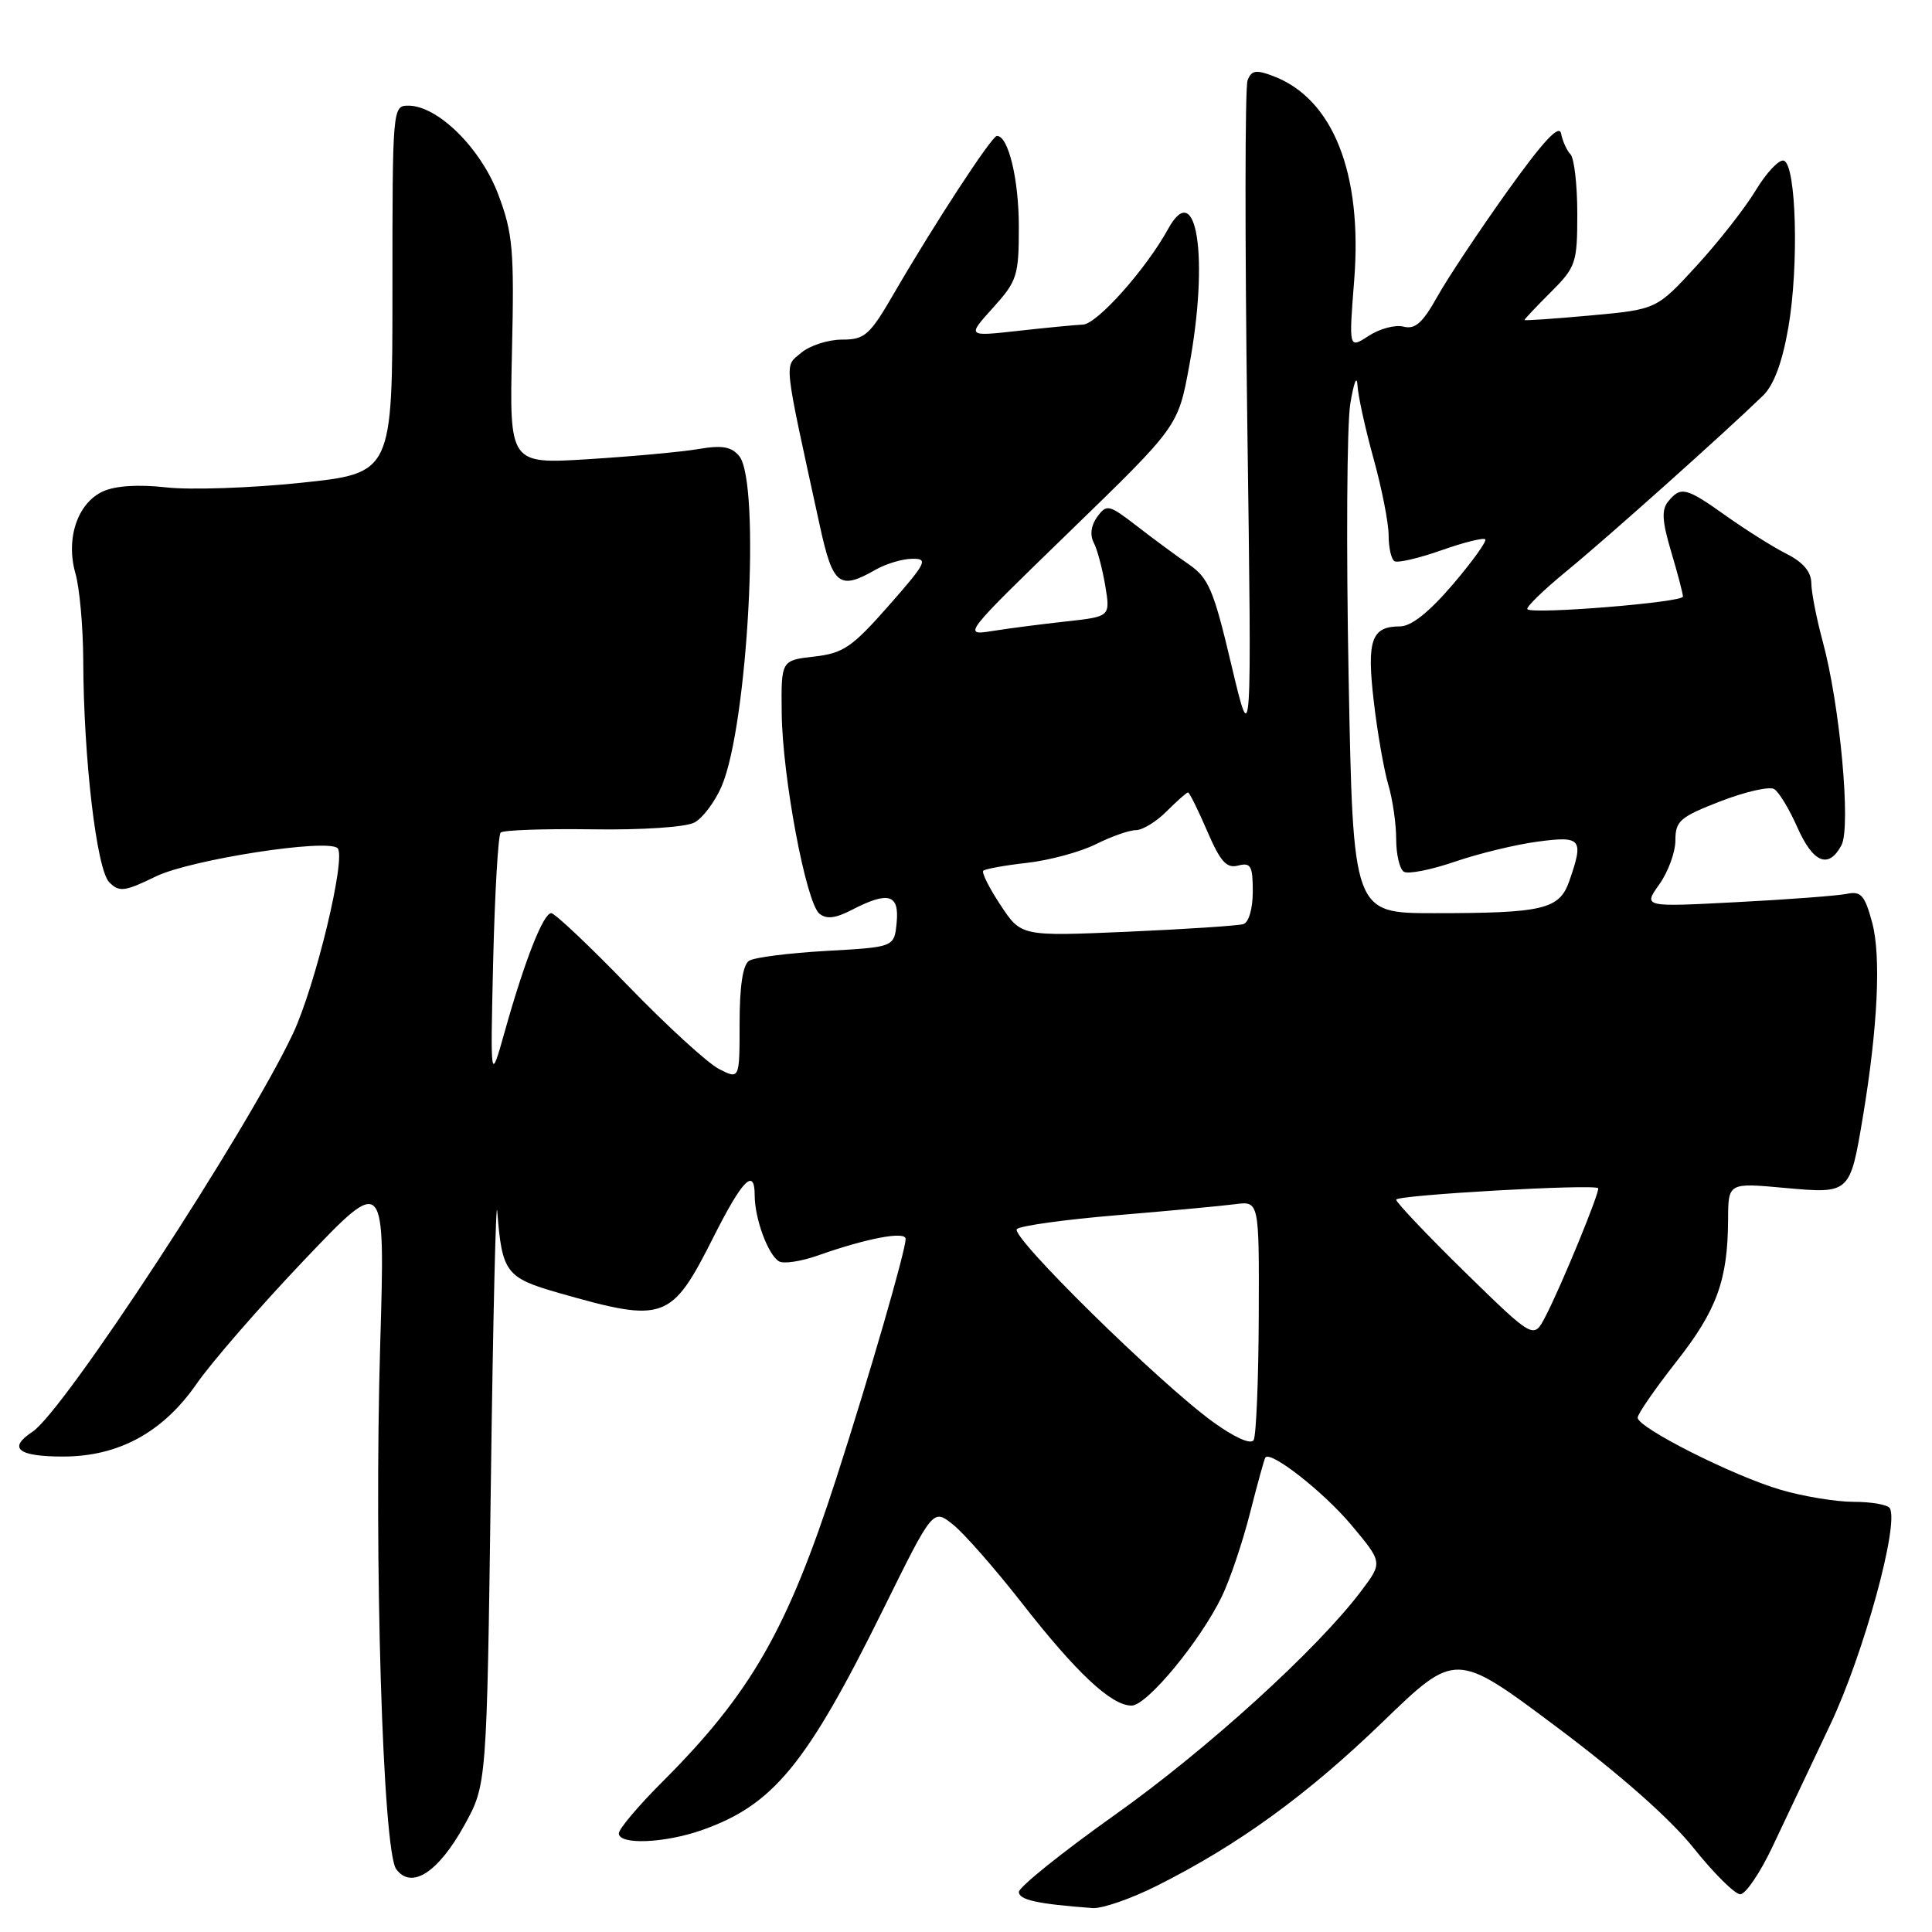 <?xml version="1.0" encoding="UTF-8" standalone="no"?>
<!DOCTYPE svg PUBLIC "-//W3C//DTD SVG 1.1//EN" "http://www.w3.org/Graphics/SVG/1.1/DTD/svg11.dtd" >
<svg xmlns="http://www.w3.org/2000/svg" xmlns:xlink="http://www.w3.org/1999/xlink" version="1.1" viewBox="0 0 256 256">
 <g >
 <path fill="currentColor"
d=" M 153.28 249.88 C 164.06 244.48 173.18 237.86 183.19 228.19 C 192.88 218.82 192.88 218.82 206.19 228.78 C 214.65 235.11 221.29 240.97 224.41 244.87 C 227.10 248.24 229.89 251.00 230.59 251.00 C 231.30 251.00 233.21 248.19 234.84 244.75 C 236.47 241.31 239.93 234.00 242.53 228.50 C 246.97 219.12 251.68 201.92 250.40 199.83 C 250.11 199.38 247.97 199.00 245.62 199.00 C 243.28 199.00 238.92 198.28 235.93 197.40 C 229.65 195.56 217.00 189.18 217.00 187.85 C 217.00 187.36 219.30 184.03 222.11 180.45 C 227.49 173.61 228.94 169.64 228.98 161.61 C 229.00 156.72 229.00 156.72 236.45 157.40 C 245.15 158.19 245.13 158.20 246.84 148.00 C 248.82 136.12 249.27 126.68 248.07 122.24 C 247.09 118.61 246.59 118.05 244.71 118.44 C 243.49 118.69 236.93 119.19 230.11 119.54 C 217.73 120.19 217.73 120.19 219.86 117.19 C 221.04 115.54 222.00 112.91 222.00 111.34 C 222.00 108.78 222.61 108.25 227.98 106.17 C 231.27 104.90 234.47 104.17 235.09 104.56 C 235.72 104.94 237.10 107.23 238.16 109.63 C 240.25 114.35 242.30 115.18 244.00 112.00 C 245.29 109.58 243.81 93.41 241.52 85.00 C 240.70 81.97 240.02 78.50 240.01 77.28 C 240.00 75.78 238.94 74.51 236.75 73.40 C 234.96 72.50 231.36 70.23 228.75 68.38 C 223.41 64.58 222.73 64.41 221.06 66.43 C 220.14 67.53 220.23 69.03 221.44 73.11 C 222.30 76.00 223.00 78.67 223.00 79.05 C 223.00 79.82 203.10 81.43 202.39 80.73 C 202.15 80.48 204.55 78.15 207.73 75.55 C 213.02 71.21 228.46 57.41 233.61 52.42 C 235.04 51.03 236.16 48.03 236.96 43.42 C 238.38 35.28 238.02 21.83 236.37 21.29 C 235.75 21.08 234.08 22.85 232.65 25.21 C 231.23 27.57 227.68 32.09 224.78 35.25 C 219.50 41.00 219.50 41.00 210.75 41.80 C 205.94 42.24 202.00 42.51 202.00 42.40 C 202.00 42.29 203.57 40.62 205.50 38.70 C 208.82 35.38 209.00 34.85 209.00 28.30 C 209.00 24.50 208.59 20.97 208.10 20.45 C 207.60 19.93 207.04 18.68 206.85 17.69 C 206.60 16.42 204.47 18.72 199.73 25.35 C 196.01 30.56 191.83 36.84 190.45 39.31 C 188.50 42.80 187.50 43.68 185.97 43.28 C 184.89 43.00 182.82 43.55 181.36 44.50 C 178.72 46.23 178.72 46.23 179.44 37.10 C 180.55 22.94 176.63 13.08 168.71 10.08 C 166.43 9.21 165.82 9.31 165.31 10.65 C 164.96 11.54 164.95 31.90 165.27 55.88 C 165.87 99.50 165.87 99.50 163.18 88.17 C 160.81 78.13 160.16 76.60 157.50 74.76 C 155.85 73.63 152.75 71.34 150.61 69.68 C 146.93 66.84 146.64 66.78 145.39 68.48 C 144.57 69.60 144.40 70.88 144.92 71.89 C 145.39 72.77 146.07 75.35 146.45 77.60 C 147.13 81.70 147.13 81.70 141.31 82.34 C 138.12 82.69 133.70 83.26 131.50 83.61 C 127.52 84.24 127.56 84.18 141.80 70.37 C 156.10 56.50 156.10 56.50 157.57 48.53 C 160.23 34.18 158.58 23.41 154.78 30.34 C 151.87 35.64 145.39 42.92 143.50 43.01 C 142.40 43.06 138.49 43.44 134.82 43.85 C 128.14 44.59 128.14 44.59 131.57 40.79 C 134.78 37.23 135.00 36.56 135.00 30.04 C 135.00 23.75 133.61 17.98 132.09 18.01 C 131.41 18.03 123.84 29.61 118.53 38.75 C 115.23 44.45 114.61 45.00 111.56 45.00 C 109.73 45.00 107.29 45.79 106.16 46.75 C 103.89 48.68 103.72 47.15 108.65 69.75 C 110.36 77.56 111.22 78.23 116.00 75.50 C 117.38 74.71 119.57 74.05 120.88 74.04 C 123.04 74.00 122.76 74.57 117.76 80.25 C 112.90 85.77 111.75 86.56 107.88 87.00 C 103.50 87.50 103.50 87.50 103.58 94.50 C 103.68 102.98 106.80 119.59 108.57 121.06 C 109.50 121.83 110.70 121.69 112.88 120.56 C 117.71 118.06 119.18 118.48 118.81 122.25 C 118.50 125.50 118.50 125.50 109.50 126.00 C 104.55 126.28 99.94 126.86 99.25 127.31 C 98.43 127.84 98.00 130.71 98.00 135.58 C 98.00 143.05 98.00 143.05 95.24 141.63 C 93.73 140.84 88.31 135.88 83.20 130.60 C 78.09 125.32 73.52 121.00 73.04 121.00 C 71.99 121.00 69.53 127.26 66.90 136.62 C 64.97 143.50 64.97 143.50 65.35 127.21 C 65.57 118.26 66.01 110.66 66.34 110.32 C 66.67 109.99 72.14 109.80 78.48 109.89 C 85.09 109.99 90.87 109.60 92.01 108.99 C 93.11 108.41 94.72 106.26 95.61 104.21 C 99.11 96.09 100.82 63.90 97.94 60.42 C 96.91 59.18 95.66 58.97 92.55 59.50 C 90.32 59.88 83.78 60.48 78.00 60.84 C 67.50 61.50 67.50 61.50 67.84 46.50 C 68.15 33.09 67.95 30.89 66.03 25.79 C 63.72 19.64 58.01 14.00 54.11 14.00 C 52.02 14.00 52.00 14.26 52.00 38.35 C 52.00 62.70 52.00 62.70 39.90 63.97 C 33.24 64.67 25.20 64.94 22.02 64.58 C 18.34 64.17 15.31 64.36 13.65 65.11 C 10.26 66.66 8.68 71.38 10.00 76.00 C 10.55 77.92 11.01 83.09 11.03 87.49 C 11.07 100.47 12.80 115.23 14.48 116.91 C 15.81 118.24 16.51 118.15 20.68 116.12 C 25.27 113.90 43.41 111.08 44.73 112.39 C 45.91 113.57 41.80 130.63 38.81 136.98 C 32.66 150.01 8.47 186.99 4.30 189.72 C 1.00 191.89 2.37 193.00 8.35 193.00 C 15.71 193.00 21.59 189.80 26.06 183.35 C 28.02 180.52 34.44 173.13 40.33 166.94 C 51.04 155.69 51.04 155.69 50.38 178.09 C 49.54 206.56 50.72 245.23 52.50 247.67 C 54.51 250.41 58.06 248.13 61.52 241.87 C 64.50 236.50 64.50 236.50 65.04 196.50 C 65.33 174.50 65.72 158.30 65.89 160.50 C 66.52 168.64 67.03 169.31 74.04 171.32 C 88.10 175.33 88.94 175.03 94.59 163.82 C 98.38 156.31 100.00 154.67 100.00 158.38 C 100.00 161.46 101.75 166.23 103.21 167.13 C 103.81 167.50 106.15 167.15 108.40 166.35 C 114.86 164.07 120.00 163.10 120.00 164.16 C 120.00 165.72 115.23 182.19 110.85 195.77 C 104.34 215.94 99.49 224.40 87.69 236.18 C 84.56 239.31 82.00 242.35 82.00 242.93 C 82.00 244.49 88.08 244.24 93.06 242.48 C 102.48 239.15 106.89 233.78 117.05 213.21 C 123.62 199.91 123.62 199.91 126.24 201.98 C 127.68 203.11 131.80 207.80 135.39 212.39 C 142.64 221.68 147.26 226.00 149.94 226.00 C 151.98 226.00 159.07 217.42 161.92 211.50 C 162.98 209.30 164.65 204.35 165.63 200.50 C 166.61 196.65 167.52 193.34 167.66 193.14 C 168.31 192.14 175.38 197.68 179.06 202.07 C 183.21 207.03 183.21 207.03 180.40 210.77 C 174.60 218.49 159.95 231.81 147.70 240.50 C 140.73 245.45 135.02 250.04 135.01 250.69 C 135.00 251.75 137.48 252.29 144.78 252.83 C 146.03 252.92 149.86 251.60 153.28 249.88 Z  M 160.71 188.40 C 153.57 183.22 133.81 163.79 134.74 162.86 C 135.18 162.42 141.16 161.59 148.02 161.02 C 154.88 160.45 161.93 159.79 163.67 159.56 C 166.85 159.15 166.85 159.15 166.79 174.48 C 166.76 182.91 166.45 190.27 166.11 190.83 C 165.73 191.44 163.55 190.46 160.71 188.40 Z  M 194.10 168.55 C 189.10 163.65 185.00 159.33 185.00 158.96 C 185.00 158.35 211.15 156.86 211.76 157.44 C 212.08 157.75 206.83 170.54 204.75 174.50 C 203.21 177.45 203.21 177.45 194.10 168.55 Z  M 132.58 119.94 C 131.08 117.67 130.05 115.62 130.29 115.38 C 130.53 115.14 133.15 114.66 136.11 114.33 C 139.08 113.99 143.17 112.88 145.21 111.86 C 147.25 110.84 149.63 110.00 150.51 110.00 C 151.38 110.00 153.22 108.88 154.59 107.50 C 155.97 106.12 157.24 105.00 157.42 105.00 C 157.60 105.00 158.74 107.29 159.95 110.10 C 161.71 114.19 162.52 115.10 164.07 114.69 C 165.74 114.26 166.00 114.73 166.00 118.13 C 166.00 120.40 165.47 122.23 164.75 122.45 C 164.06 122.66 157.16 123.12 149.41 123.46 C 135.31 124.07 135.31 124.07 132.58 119.94 Z  M 178.70 89.75 C 178.37 72.56 178.47 56.25 178.92 53.50 C 179.37 50.75 179.79 49.63 179.87 51.02 C 179.94 52.41 180.90 56.79 182.00 60.76 C 183.10 64.73 184.00 69.30 184.00 70.93 C 184.00 72.55 184.35 74.10 184.77 74.36 C 185.19 74.62 187.97 73.98 190.95 72.93 C 193.92 71.88 196.55 71.22 196.80 71.46 C 197.04 71.71 195.10 74.40 192.50 77.45 C 189.34 81.14 187.00 83.00 185.50 83.00 C 181.71 83.00 181.08 84.82 182.04 93.00 C 182.52 97.13 183.39 102.07 183.96 103.99 C 184.53 105.91 185.00 109.15 185.00 111.18 C 185.00 113.22 185.46 115.17 186.02 115.51 C 186.58 115.86 189.62 115.26 192.77 114.18 C 195.92 113.10 200.86 111.90 203.75 111.52 C 209.56 110.74 209.89 111.15 207.94 116.74 C 206.63 120.50 204.52 121.00 190.02 121.00 C 179.29 121.00 179.29 121.00 178.70 89.75 Z "/>
</g>
</svg>